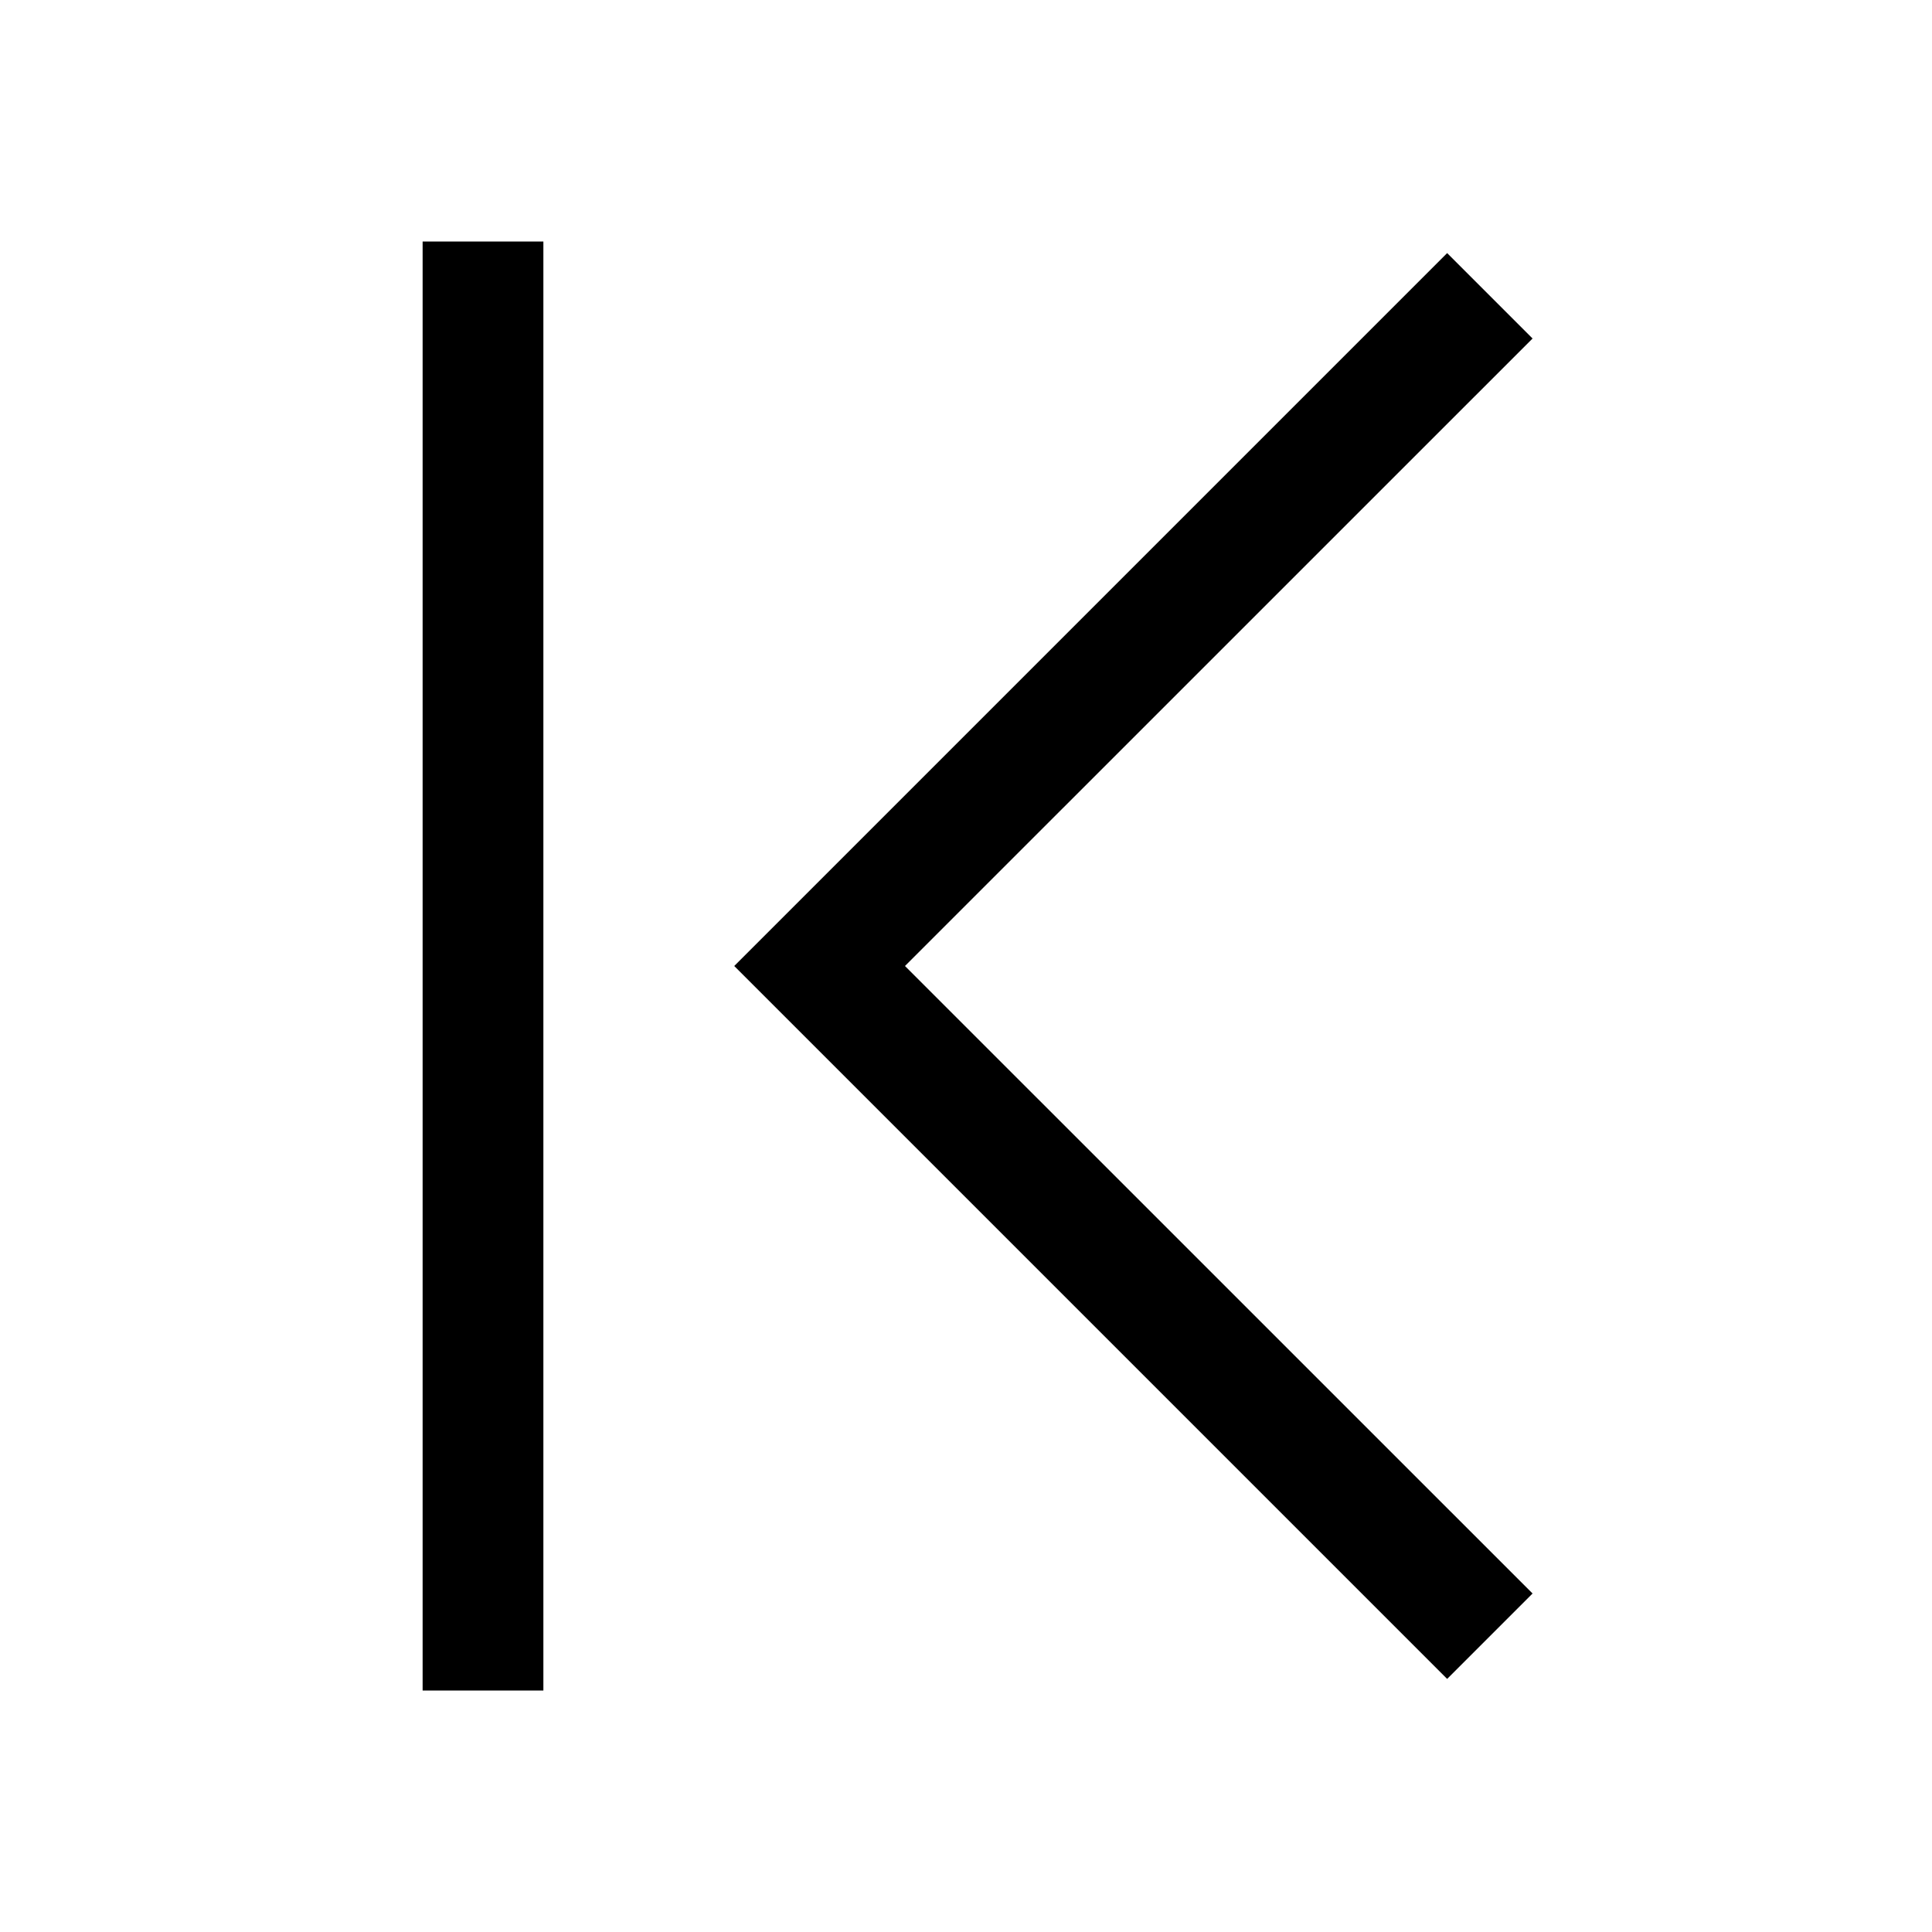 <svg width="24" height="24" viewBox="0 0 24 24" fill="none" xmlns="http://www.w3.org/2000/svg">
<path d="M19.038 4.205L17.977 3.144L9.121 12L17.977 20.856L19.038 19.795L11.242 12L19.038 4.205ZM5.25 21H6.75V3H5.25V21Z" fill="black"/>
</svg>
